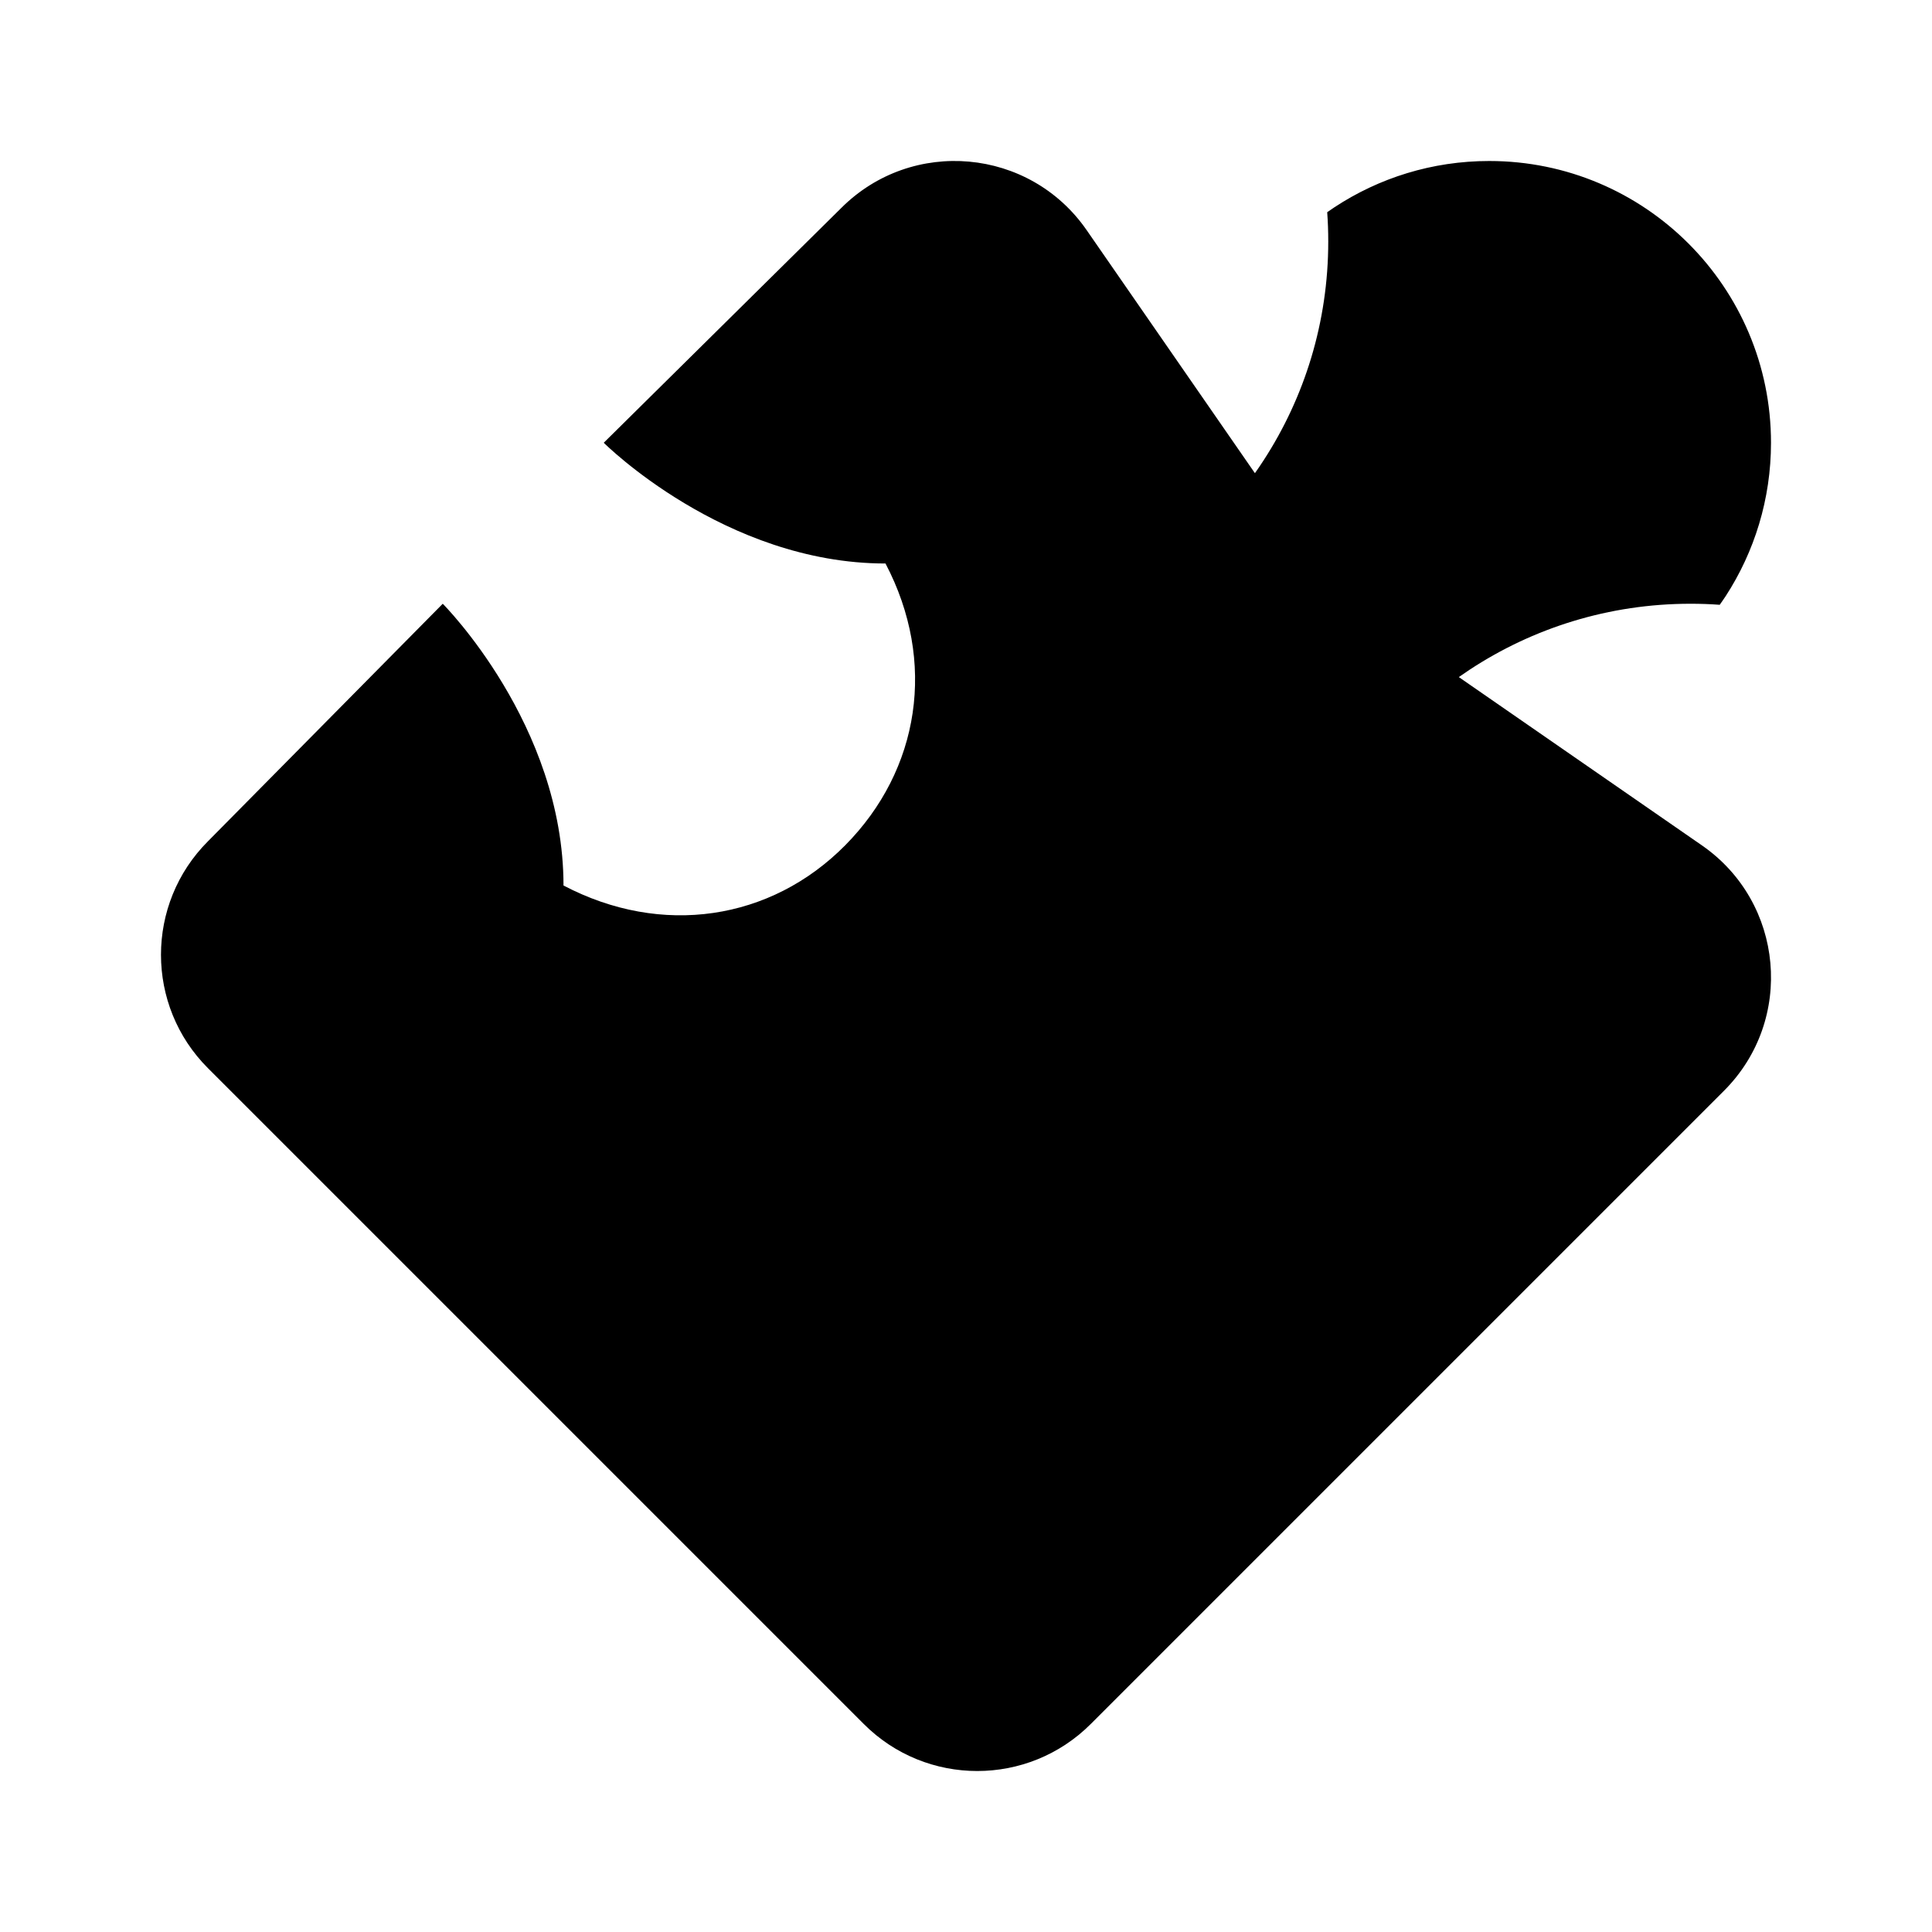 <svg width="24" height="24" viewBox="0 0 24 24" fill="none" xmlns="http://www.w3.org/2000/svg">
<path fill-rule="evenodd" clip-rule="evenodd" d="M13.499 2.859C12.791 1.836 11.33 1.704 10.45 2.584L7.5 5.5C7.5 5.5 9 7 11 7C11.64 8.219 11.426 9.564 10.5 10.5C9.574 11.436 8.219 11.64 7 11C7 9 5.5 7.5 5.5 7.5L2.584 10.45C1.805 11.229 1.805 12.492 2.584 13.27L10.73 21.416C11.508 22.195 12.771 22.195 13.55 21.416L21.416 13.55C22.296 12.67 22.164 11.209 21.141 10.501L18.122 8.411C18.166 8.38 18.21 8.35 18.254 8.321C19.042 7.802 19.986 7.5 21 7.5C21.122 7.5 21.244 7.504 21.363 7.513C21.389 7.477 21.413 7.441 21.438 7.404C21.793 6.856 22 6.202 22 5.5C22 3.567 20.433 2 18.5 2C17.79 2 17.13 2.211 16.578 2.574C16.547 2.595 16.517 2.615 16.487 2.636C16.496 2.757 16.5 2.878 16.5 3C16.5 4.003 16.205 4.937 15.696 5.72C15.662 5.773 15.626 5.826 15.589 5.878L13.499 2.859Z" fill="black"/>
</svg>
